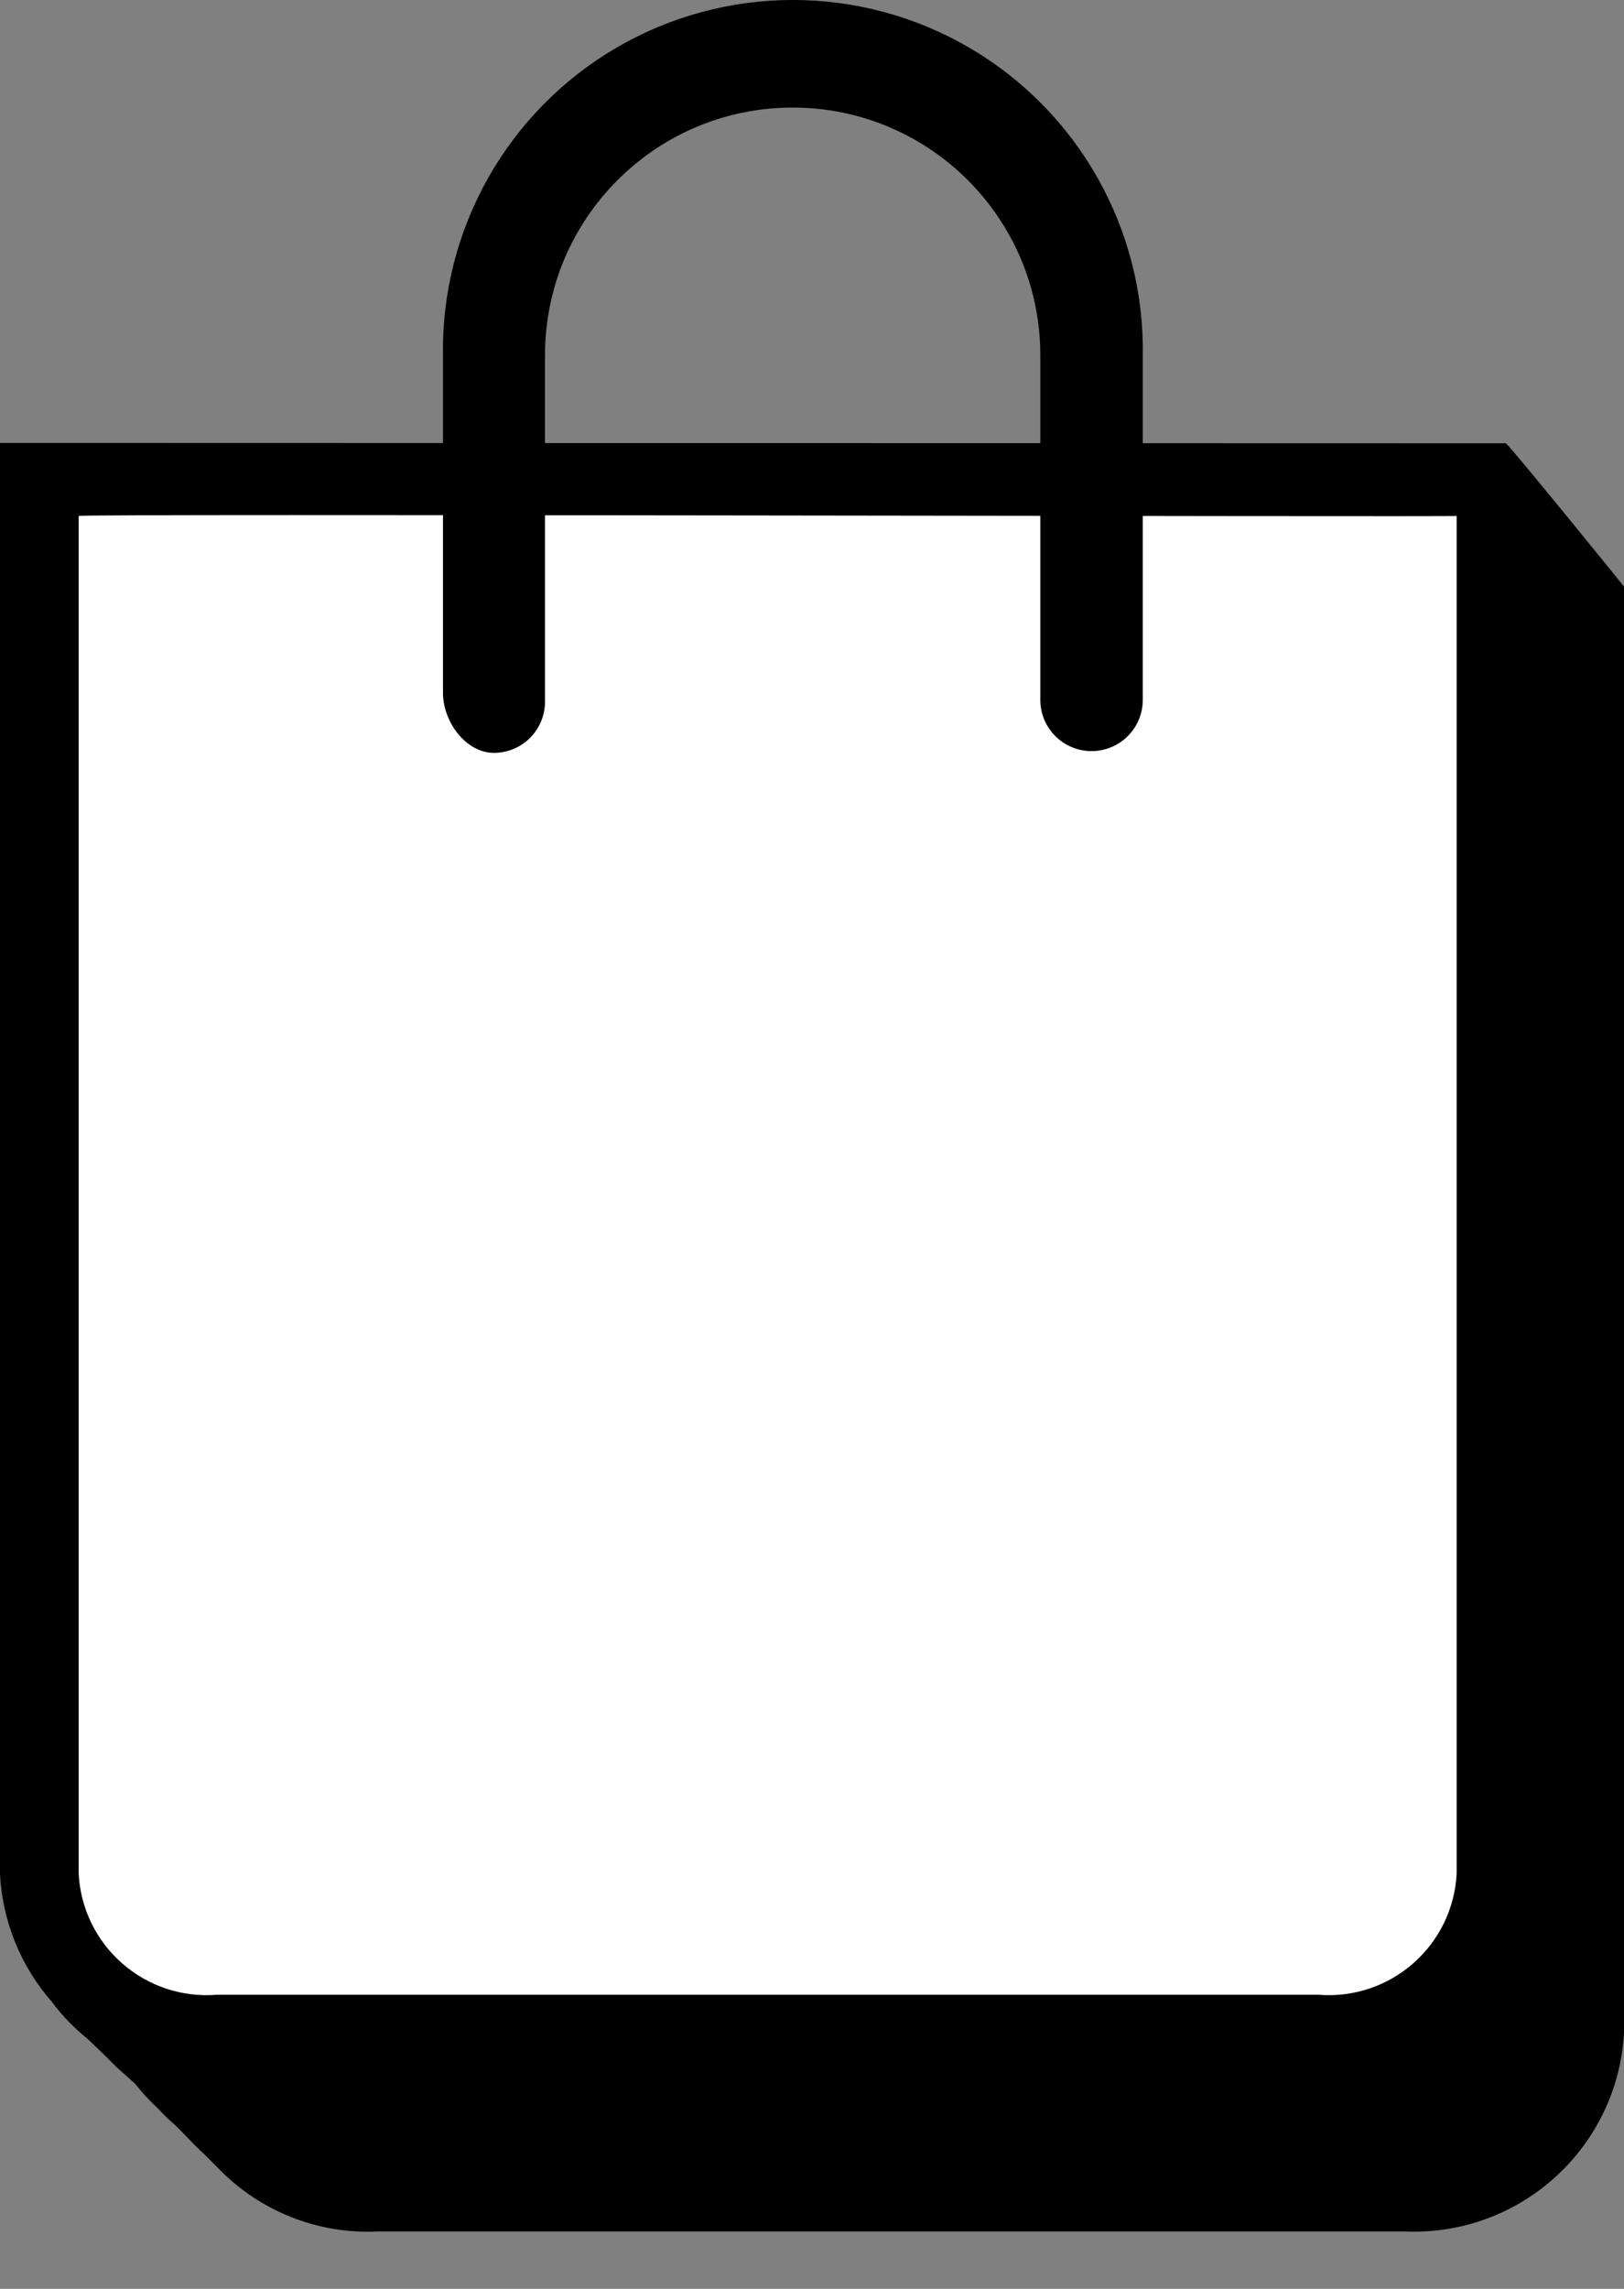 <?xml version="1.0" encoding="UTF-8"?>
<svg width="22px" height="31px" viewBox="0 0 22 31" version="1.1" xmlns="http://www.w3.org/2000/svg" xmlns:xlink="http://www.w3.org/1999/xlink">
    <rect x="0" y="0" width="22" height="31" fill="#808080" stroke="none"/>
    <title>Group 3 Copy</title>
    <g id="Symbols" stroke="none" stroke-width="1" fill="none" fill-rule="evenodd">
        <g id="Group-3-Copy" fill-rule="nonzero">
            <path d="M20.4,6.004 C6.803,6.001 0.003,5.999 0,5.999 L0,25.379 C0.032,26.019 0.279,26.63 0.702,27.112 C0.841,27.3 1.004,27.469 1.187,27.615 L1.404,27.823 L1.577,27.996 L1.829,28.221 C1.924,28.342 2.028,28.455 2.141,28.559 C2.214,28.639 2.292,28.714 2.375,28.785 L2.513,28.923 C2.593,29.011 2.677,29.095 2.765,29.175 L2.947,29.357 C3.512,29.947 4.305,30.264 5.122,30.223 L19.027,30.223 C20.587,30.292 21.911,29.095 22,27.537 L22,7.945 C22,7.941 20.476,6.063 20.4,6.004 Z" id="Path" fill="#000000"></path>
            <path d="M1.066,6.988 L1.066,25.379 C1.09,25.847 1.303,26.285 1.656,26.593 C2.008,26.902 2.471,27.055 2.938,27.017 L17.861,27.017 C18.328,27.055 18.79,26.902 19.143,26.593 C19.496,26.285 19.708,25.847 19.733,25.379 L19.733,6.988 C19.734,7.004 1.068,6.955 1.066,6.988 Z" id="Path" fill="#FFFFFF"></path>
            <g id="Group" transform="translate(6, 0)" fill="#000000">
                <path d="M8.788,10.068 C8.632,10.068 8.483,10.006 8.372,9.895 C8.262,9.785 8.201,9.635 8.201,9.479 L8.201,4.812 C8.201,2.901 6.651,1.351 4.74,1.351 C2.829,1.351 1.279,2.901 1.279,4.812 L1.279,9.504 C1.28,9.66 1.218,9.809 1.108,9.919 C0.998,10.029 0.849,10.091 0.693,10.091 C0.37,10.091 0.106,9.711 0.106,9.388 L0.106,4.812 C0.081,3.14 0.958,1.583 2.403,0.739 C3.847,-0.104 5.634,-0.104 7.078,0.739 C8.523,1.583 9.401,3.14 9.375,4.812 L9.375,9.479 C9.375,9.635 9.314,9.785 9.203,9.895 C9.093,10.006 8.944,10.068 8.788,10.068 Z" id="Path"></path>
                <path d="M0.693,10.197 C0.303,10.197 0.001,9.765 0.001,9.388 L0.001,4.812 C-0.025,3.102 0.873,1.51 2.35,0.647 C3.827,-0.216 5.654,-0.216 7.132,0.647 C8.609,1.51 9.507,3.102 9.481,4.812 L9.481,9.479 C9.481,9.863 9.17,10.173 8.787,10.173 C8.404,10.173 8.093,9.863 8.093,9.479 L8.093,4.812 C8.093,2.959 6.591,1.457 4.738,1.457 C2.885,1.457 1.383,2.959 1.383,4.812 L1.383,9.504 C1.383,9.886 1.075,10.195 0.693,10.197 Z M4.74,0.283 C2.237,0.283 0.208,2.312 0.208,4.815 L0.208,9.391 C0.208,9.661 0.43,9.989 0.689,9.989 C0.954,9.988 1.169,9.773 1.169,9.507 L1.169,4.812 C1.169,2.842 2.766,1.246 4.736,1.246 C6.706,1.246 8.302,2.842 8.302,4.812 L8.302,9.479 C8.302,9.745 8.518,9.961 8.784,9.961 C9.049,9.961 9.265,9.745 9.265,9.479 L9.265,4.812 C9.263,2.313 7.239,0.287 4.74,0.283 Z" id="Shape"></path>
            </g>
        </g>
    </g>
</svg>